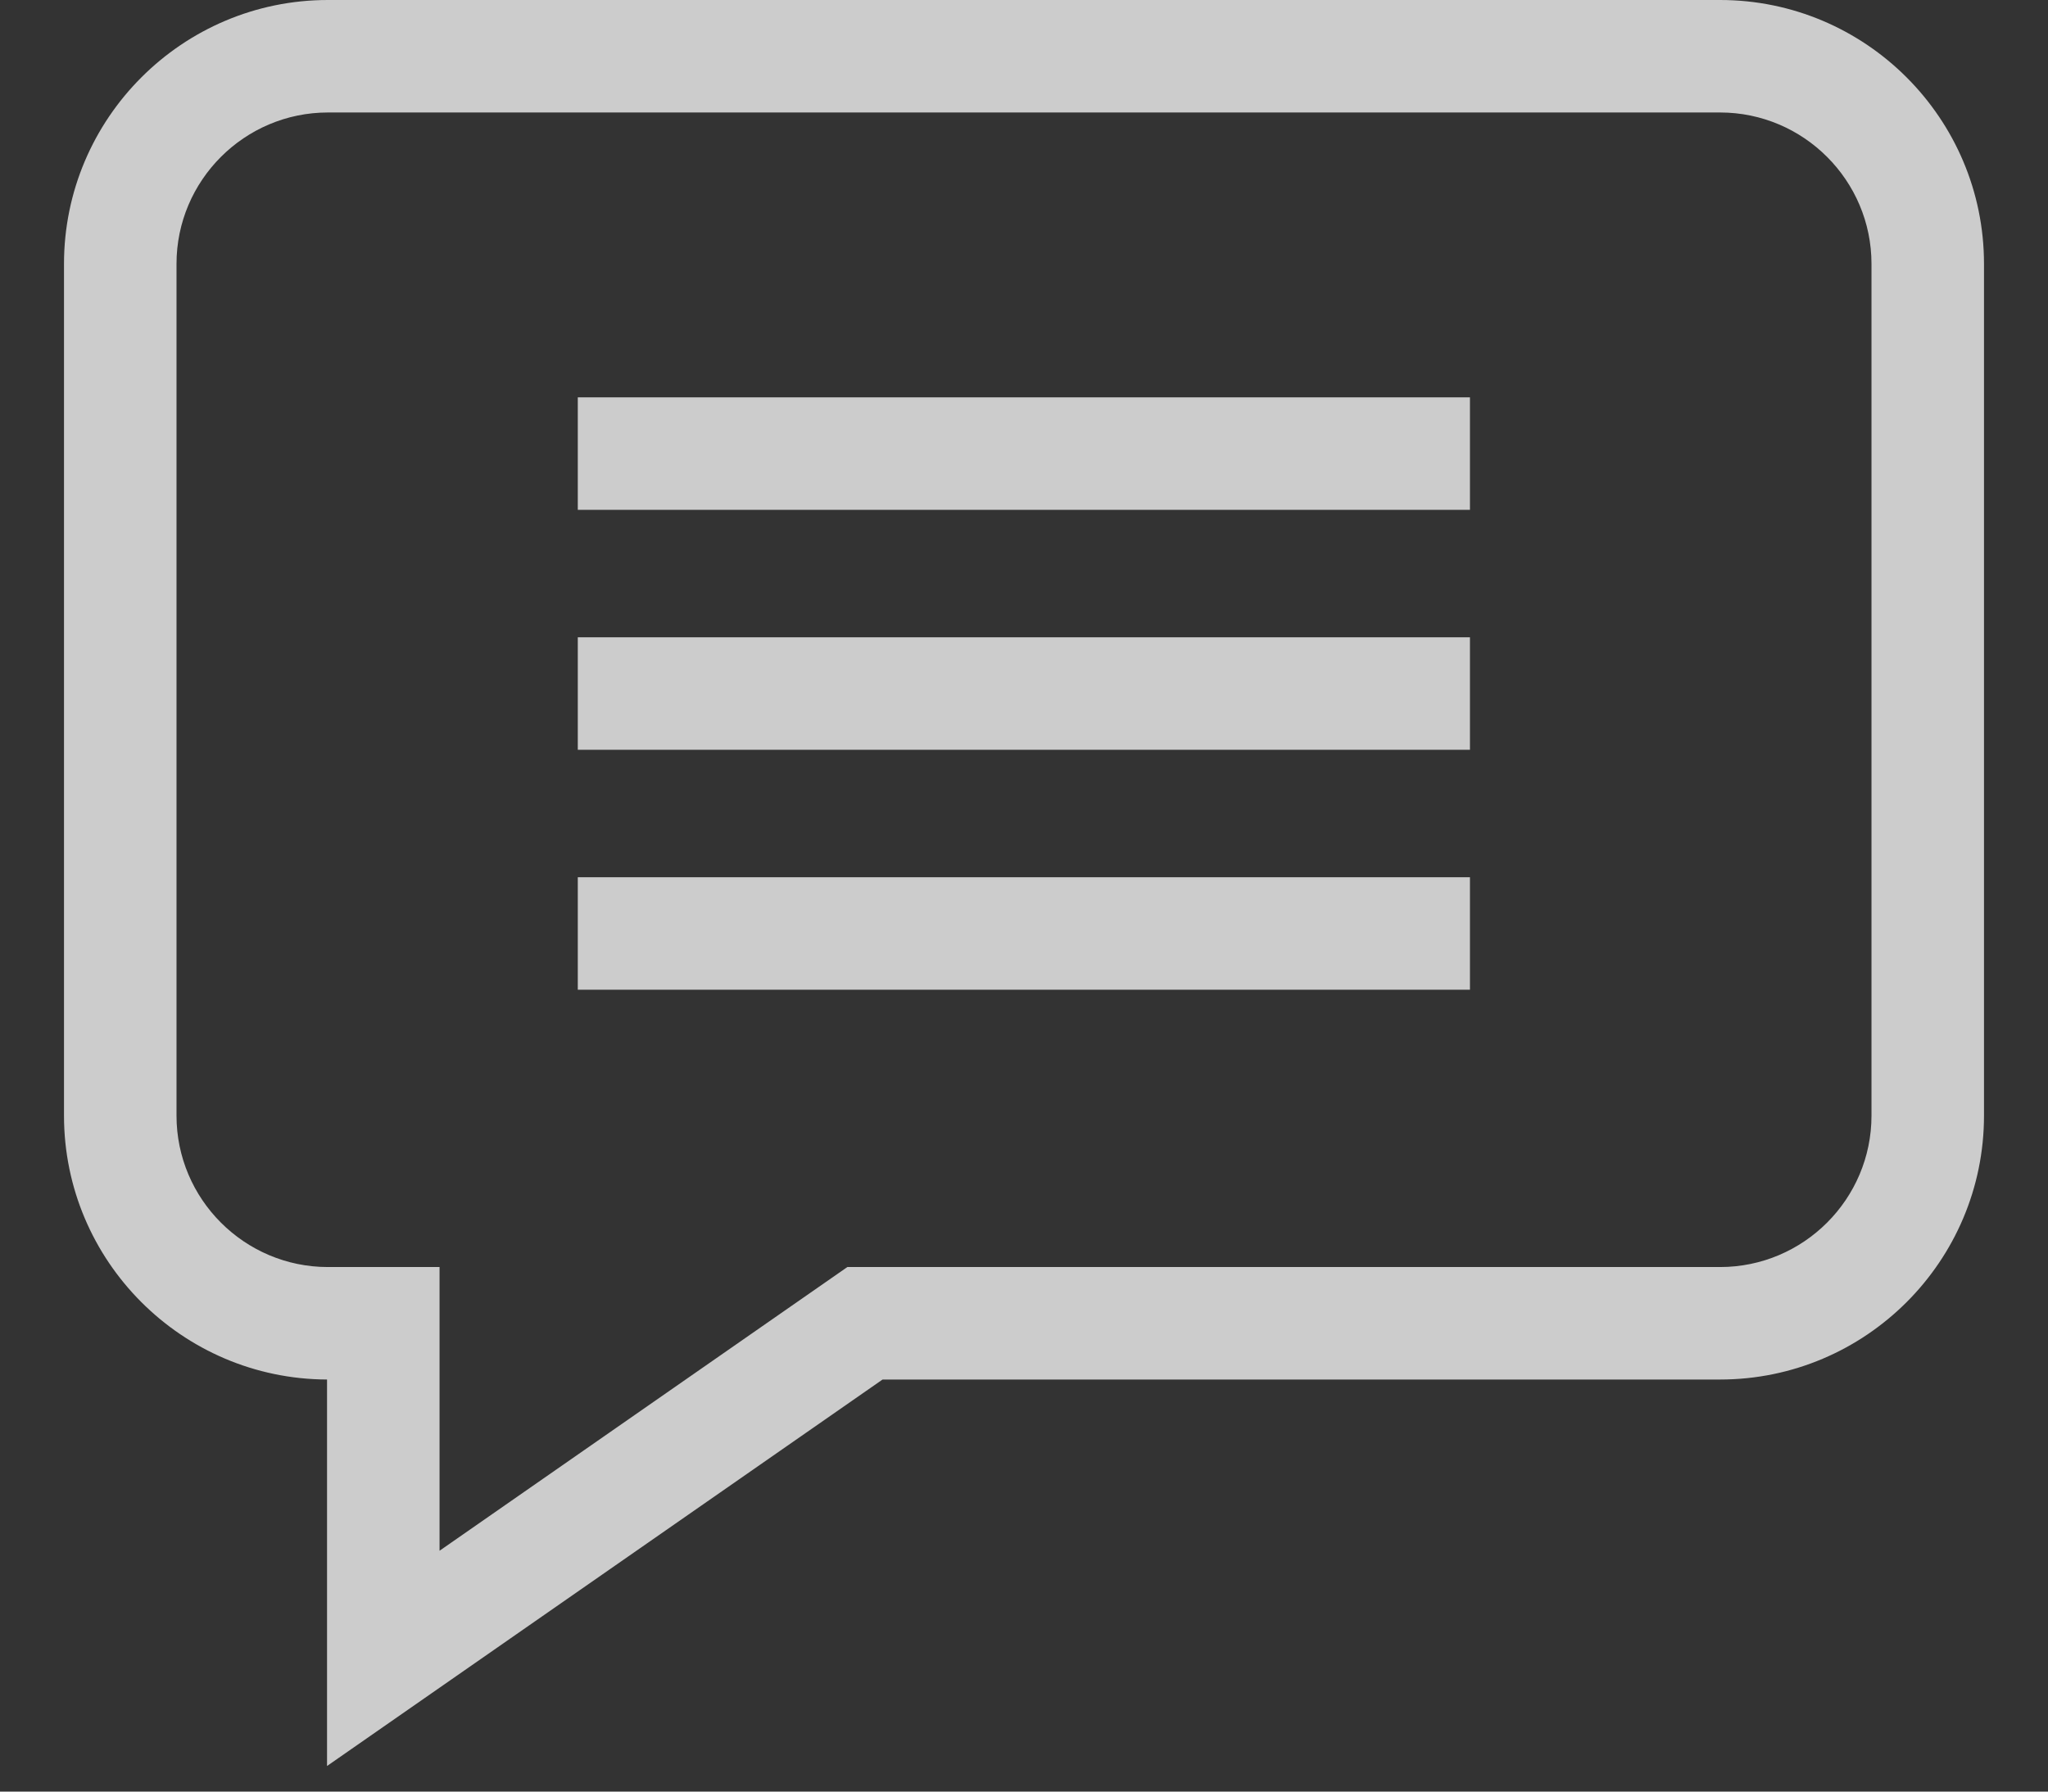 <svg width="16" height="14" viewBox="0 0 16 14" fill="none" xmlns="http://www.w3.org/2000/svg">
<rect x="0" y="0" width="16" height="14" fill="#333333" stroke="none"/>
<path d="M13.438 0H2.562C1.425 0 0.5 0.925 0.5 2.062V8.718C0.5 9.853 1.421 10.776 2.555 10.78V13.8L6.895 10.78H13.438C14.575 10.78 15.5 9.855 15.5 8.718V2.062C15.5 0.925 14.575 0 13.438 0V0ZM14.621 8.718C14.621 9.37 14.09 9.901 13.438 9.901H6.62L3.434 12.118V9.901H2.562C1.91 9.901 1.379 9.37 1.379 8.718V2.062C1.379 1.41 1.91 0.879 2.562 0.879H13.438C14.09 0.879 14.621 1.41 14.621 2.062V8.718Z" fill="white" fill-opacity="0.75"/>
<path d="M4.514 3.105H11.484V3.984H4.514V3.105Z" fill="white" fill-opacity="0.75"/>
<path d="M4.514 4.98H11.484V5.859H4.514V4.98Z" fill="white" fill-opacity="0.75"/>
<path d="M4.514 6.855H11.484V7.734H4.514V6.855Z" fill="white" fill-opacity="0.75"/>
</svg>
